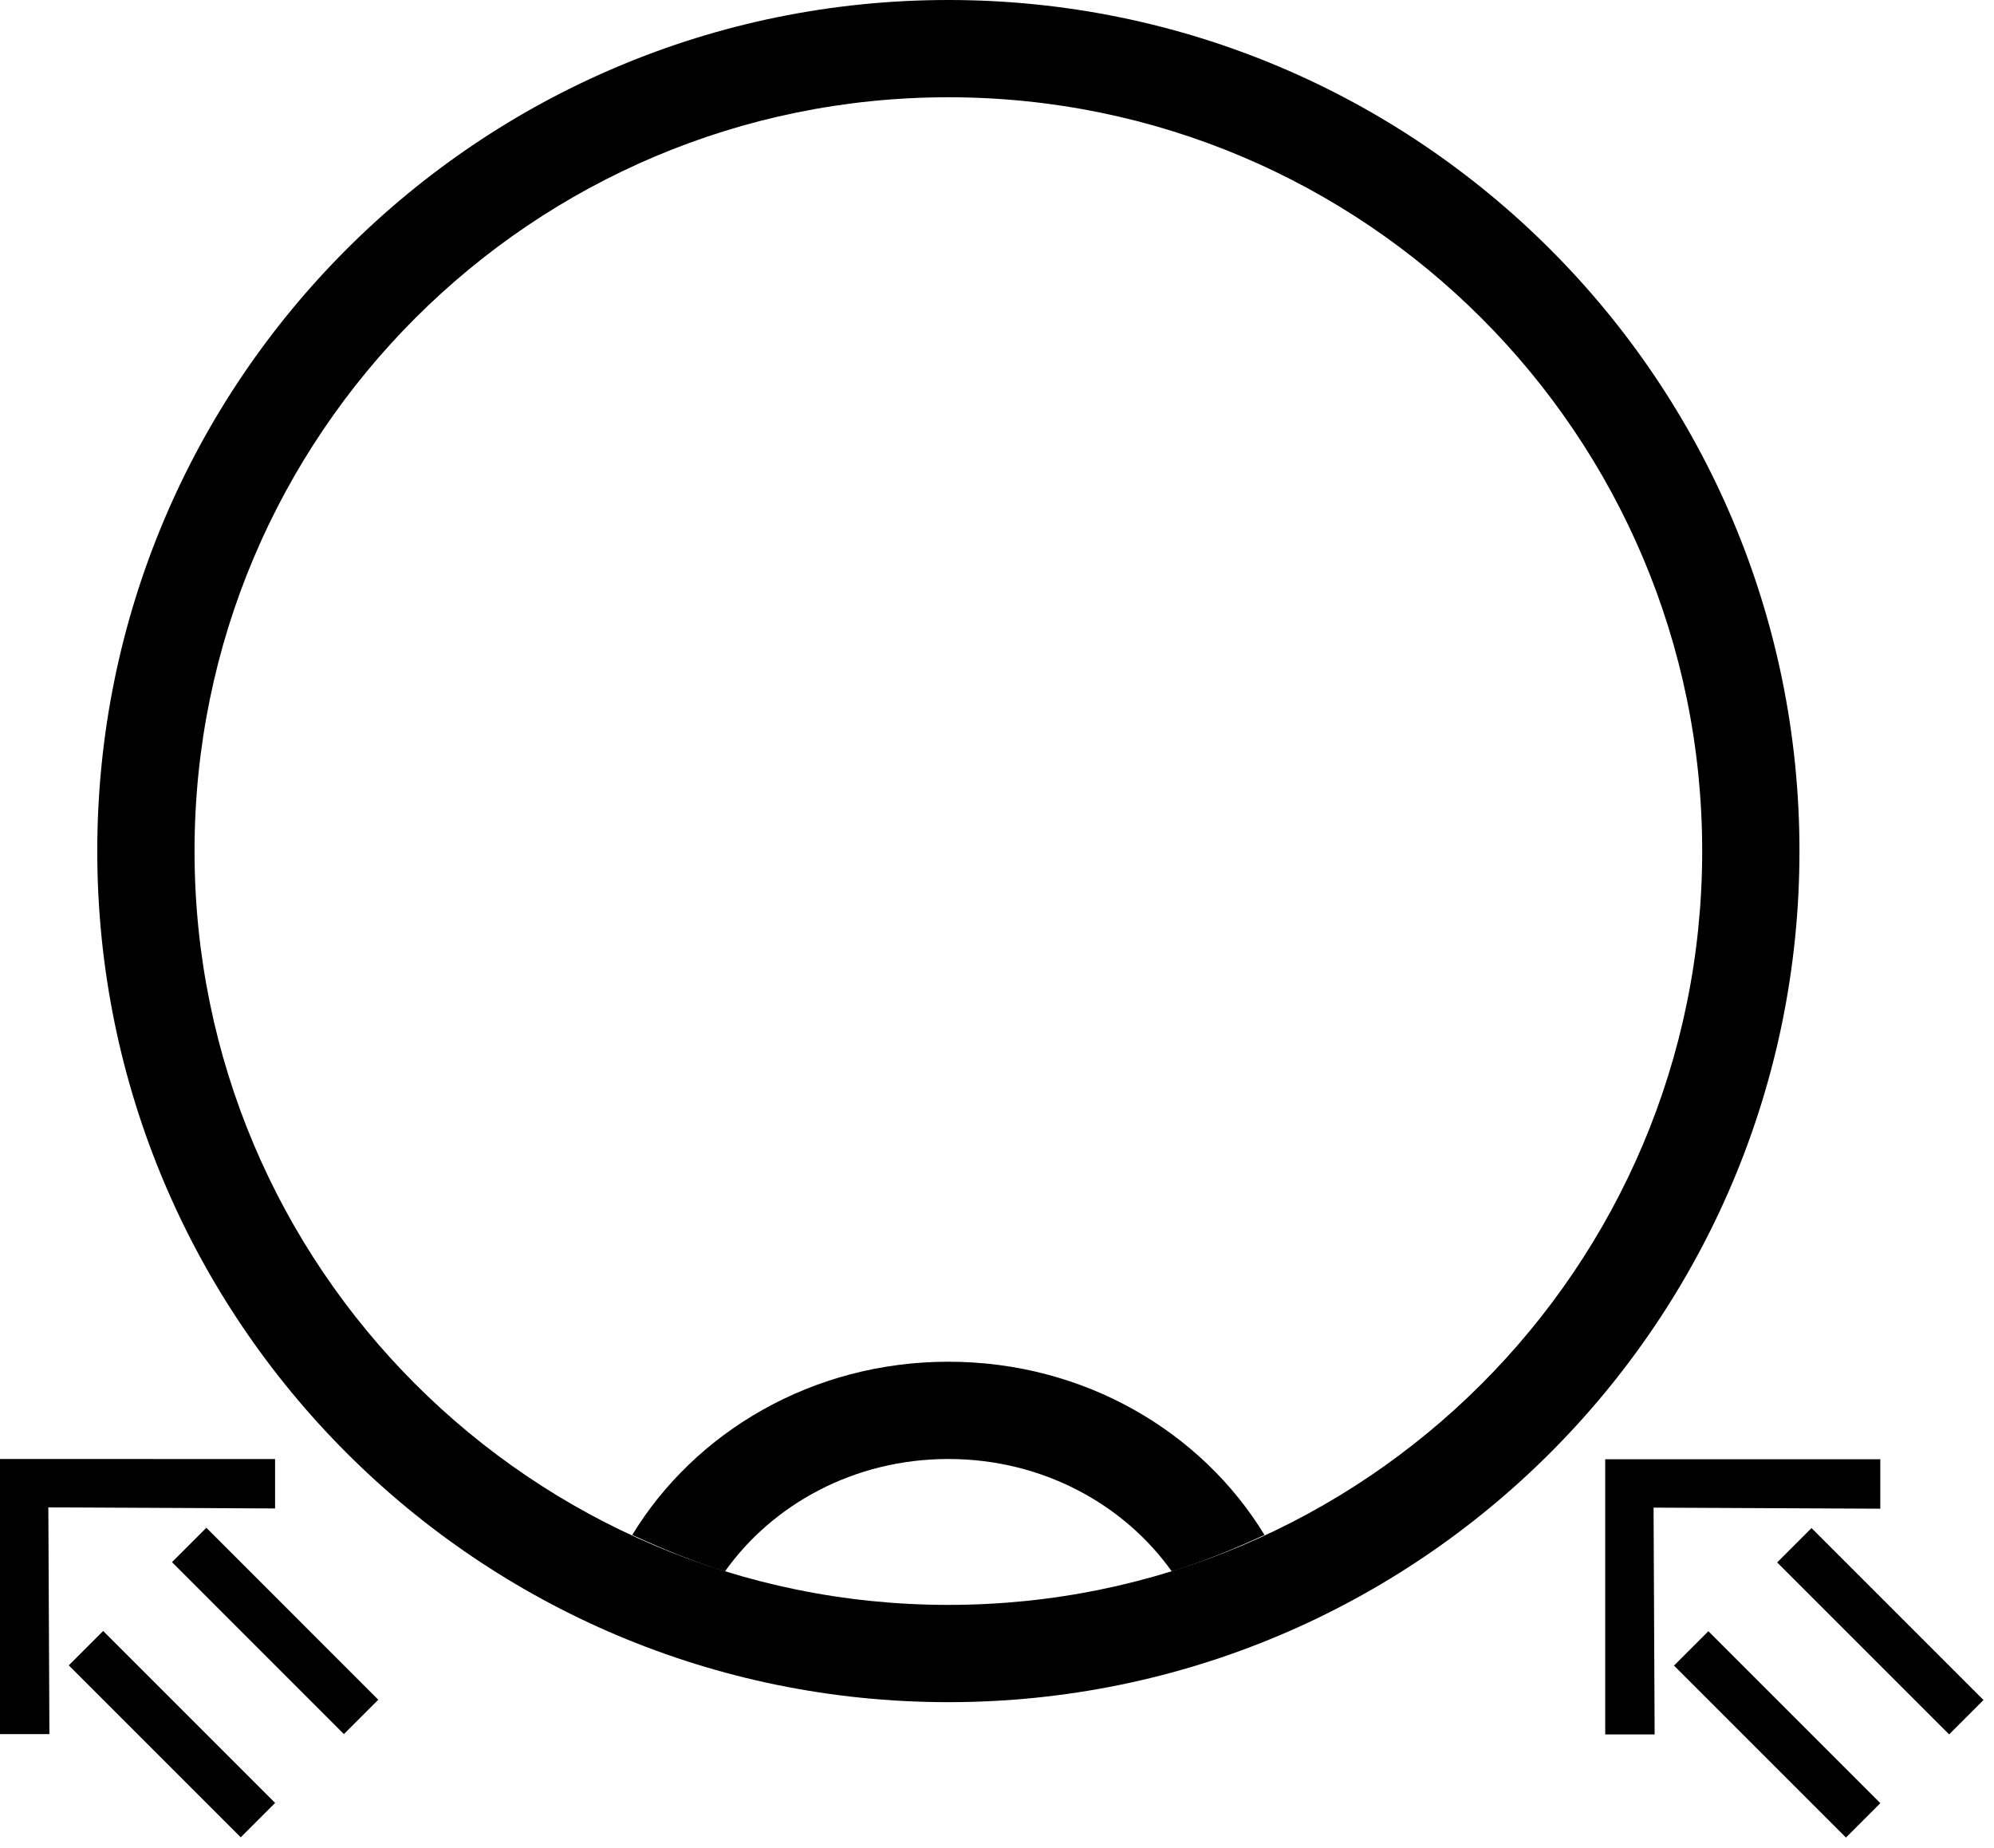 <?xml version="1.0" encoding="UTF-8" standalone="no"?>
<svg
   xmlns:dc="http://purl.org/dc/elements/1.1/"
   xmlns:cc="http://creativecommons.org/ns#"
   xmlns:rdf="http://www.w3.org/1999/02/22-rdf-syntax-ns#"
   xmlns:svg="http://www.w3.org/2000/svg"
   xmlns="http://www.w3.org/2000/svg"
   xmlns:sodipodi="http://sodipodi.sourceforge.net/DTD/sodipodi-0.dtd"
   xmlns:inkscape="http://www.inkscape.org/namespaces/inkscape"
   version="1.0"
   width="41"
   height="38"
   id="svg2"
   inkscape:version="0.47 r22583"
   sodipodi:docname="04-05-009-01-01-01.svg">
  <defs
     id="defs14">
    <inkscape:perspective
       sodipodi:type="inkscape:persp3d"
       inkscape:vp_x="0 : 17.5 : 1"
       inkscape:vp_y="0 : 1000 : 0"
       inkscape:vp_z="36 : 17.5 : 1"
       inkscape:persp3d-origin="18 : 11.666667 : 1"
       id="perspective16" />
  </defs>
  <sodipodi:namedview
     pagecolor="#ffffff"
     bordercolor="#666666"
     borderopacity="1"
     objecttolerance="10"
     gridtolerance="10"
     guidetolerance="10"
     inkscape:pageopacity="0"
     inkscape:pageshadow="2"
     inkscape:window-width="993"
     inkscape:window-height="789"
     id="namedview12"
     showgrid="true"
     inkscape:zoom="14.452681"
     inkscape:cx="18"
     inkscape:cy="18.765251"
     inkscape:window-x="209"
     inkscape:window-y="0"
     inkscape:window-maximized="0"
     inkscape:current-layer="svg2">
    <inkscape:grid
       type="xygrid"
       id="grid2822" />
  </sodipodi:namedview>
  <path
     style="fill:#000000;fill-opacity:1;stroke:none"
     d="m 19.5,-3e-6 c -9.665,0 -17.5,7.835 -17.5,17.5 0,9.665 7.835,17.5 17.5,17.5 9.665,0 17.5,-7.835 17.5,-17.5 0,-9.665 -7.835,-17.5 -17.5,-17.5 z m 0,2 c 8.56,0 15.5,6.94 15.5,15.5 0,8.56 -6.94,15.5 -15.5,15.5 -8.56,0 -15.5,-6.94 -15.5,-15.5 0,-8.56 6.94,-15.5 15.5,-15.5 z"
     id="path2824" />
  <path
     style="fill:#000000;fill-opacity:1;stroke:none"
     d="m 24.094,32.312 c 0.653,-0.203 1.293,-0.466 1.906,-0.75 -1.288,-2.117 -3.702,-3.563 -6.5,-3.562 -2.798,0 -5.212,1.446 -6.5,3.562 0.613,0.284 1.253,0.547 1.906,0.75 0.979,-1.378 2.657,-2.312 4.594,-2.312 1.937,0 3.615,0.935 4.594,2.312 z"
     id="path2823" />
  <path
     style="fill:#000000;fill-opacity:1;stroke:none"
     d="M 3.536,32.121 7.071,35.657 7.778,34.95 4.243,31.414 3.536,32.121 z"
     id="path2922" />
  <path
     style="fill:#000000;fill-opacity:1;stroke:none"
     d="m -1e-7,30 0,5.657 1.016,0 -0.022,-4.662 4.662,0.022 0,-1.016 L 0,30 z"
     id="path2914" />
  <path
     style="fill:#000000;fill-opacity:1;stroke:none"
     d="m 1.414,34.243 3.536,3.536 0.707,-0.707 -3.536,-3.536 -0.707,0.707 z"
     id="rect2924" />
  <path
     id="path2934"
     d="m 36.541,32.127 3.536,3.536 0.707,-0.707 -3.536,-3.536 -0.707,0.707 z"
     style="fill:#000000;fill-opacity:1;stroke:none" />
  <path
     id="path2936"
     d="m 33.006,30.006 0,5.657 1.016,0 L 34,31 l 4.662,0.022 0,-1.016 -5.657,0 z"
     style="fill:#000000;fill-opacity:1;stroke:none" />
  <path
     id="path2938"
     d="m 34.42,34.248 3.536,3.536 0.707,-0.707 -3.536,-3.536 -0.707,0.707 z"
     style="fill:#000000;fill-opacity:1;stroke:none" />
</svg>
